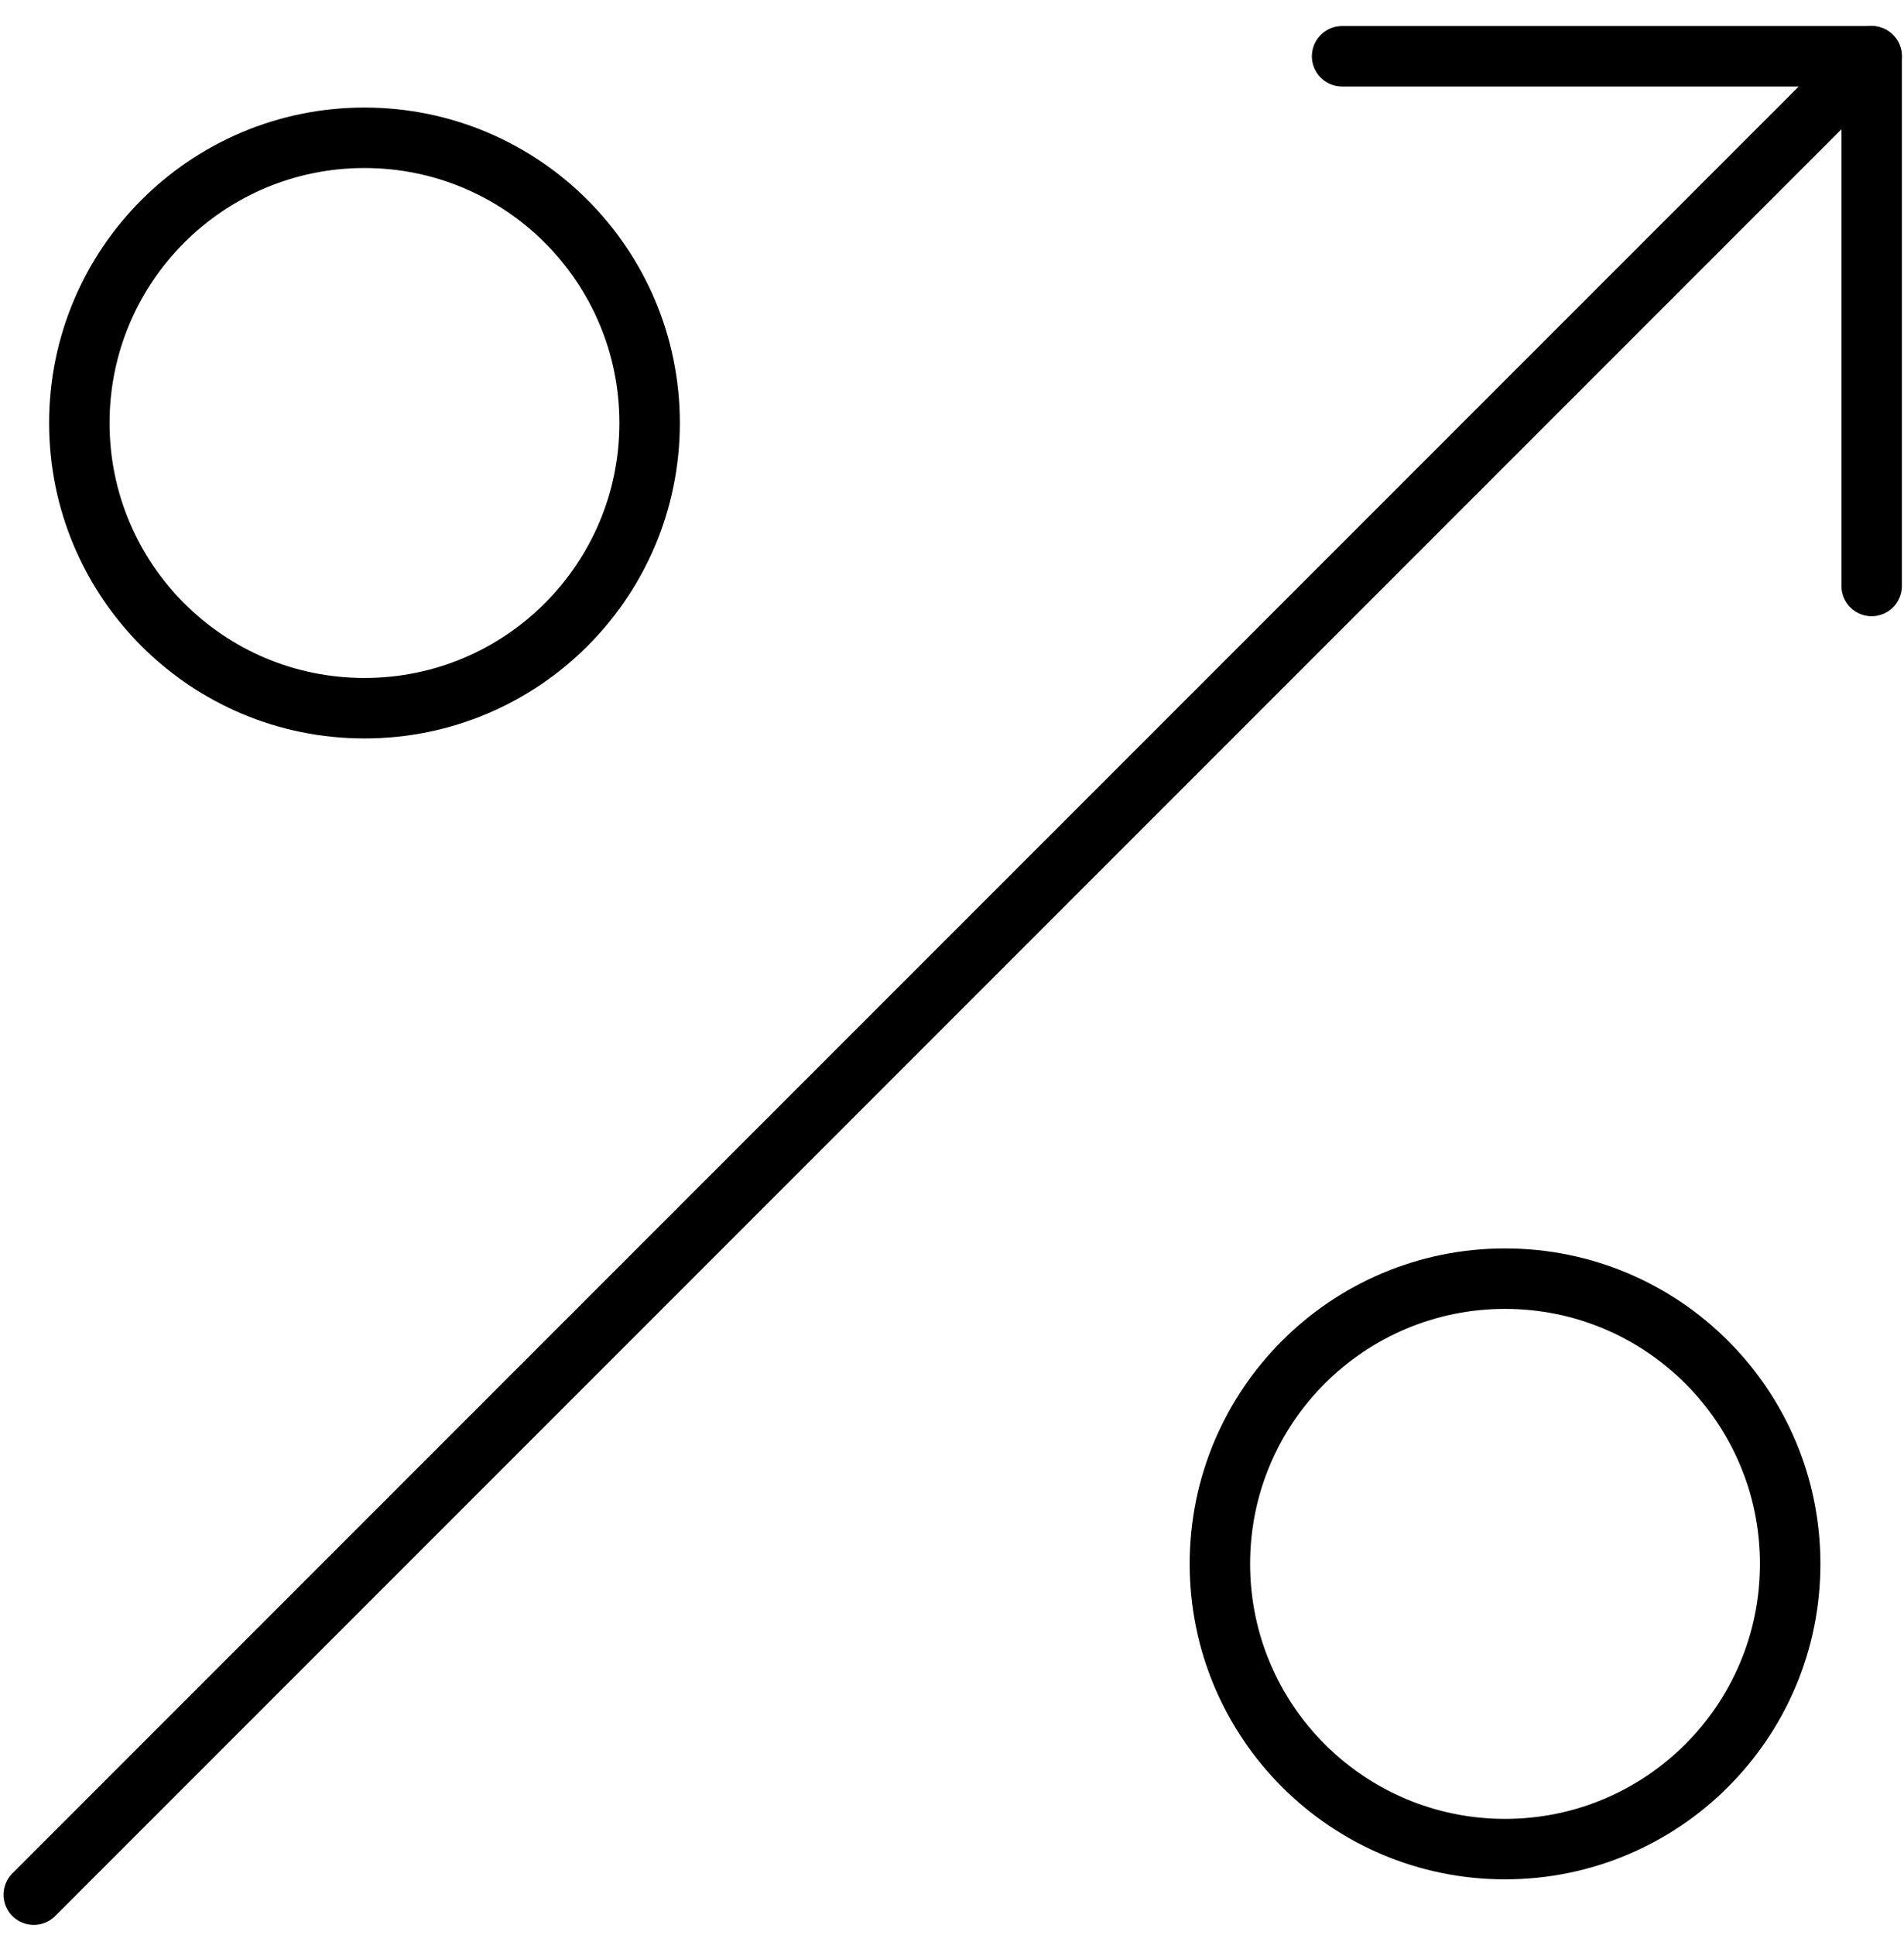 <svg width="63" height="64" viewBox="0 0 63 64" fill="none" xmlns="http://www.w3.org/2000/svg">
    <path d="M1.117 62.675L61.93 1.862" stroke="black" stroke-width="2" stroke-linecap="round" stroke-linejoin="round"/>
    <path fill-rule="evenodd" clip-rule="evenodd" d="M21.495 13.993C21.495 19.203 17.273 23.427 12.06 23.427C6.846 23.427 2.625 19.203 2.625 13.993C2.625 8.782 6.846 4.558 12.06 4.558C17.273 4.558 21.495 8.782 21.495 13.993V13.993Z" stroke="black" stroke-width="2" stroke-linecap="round" stroke-linejoin="round"/>
    <path fill-rule="evenodd" clip-rule="evenodd" d="M59.234 51.732C59.234 56.943 55.012 61.167 49.799 61.167C44.586 61.167 40.364 56.943 40.364 51.732C40.364 46.521 44.586 42.297 49.799 42.297C55.012 42.297 59.234 46.521 59.234 51.732V51.732Z" stroke="black" stroke-width="2" stroke-linecap="round" stroke-linejoin="round"/>
    <path d="M61.93 19.384V1.862H44.408" stroke="black" stroke-width="2" stroke-linecap="round" stroke-linejoin="round"/>
</svg>